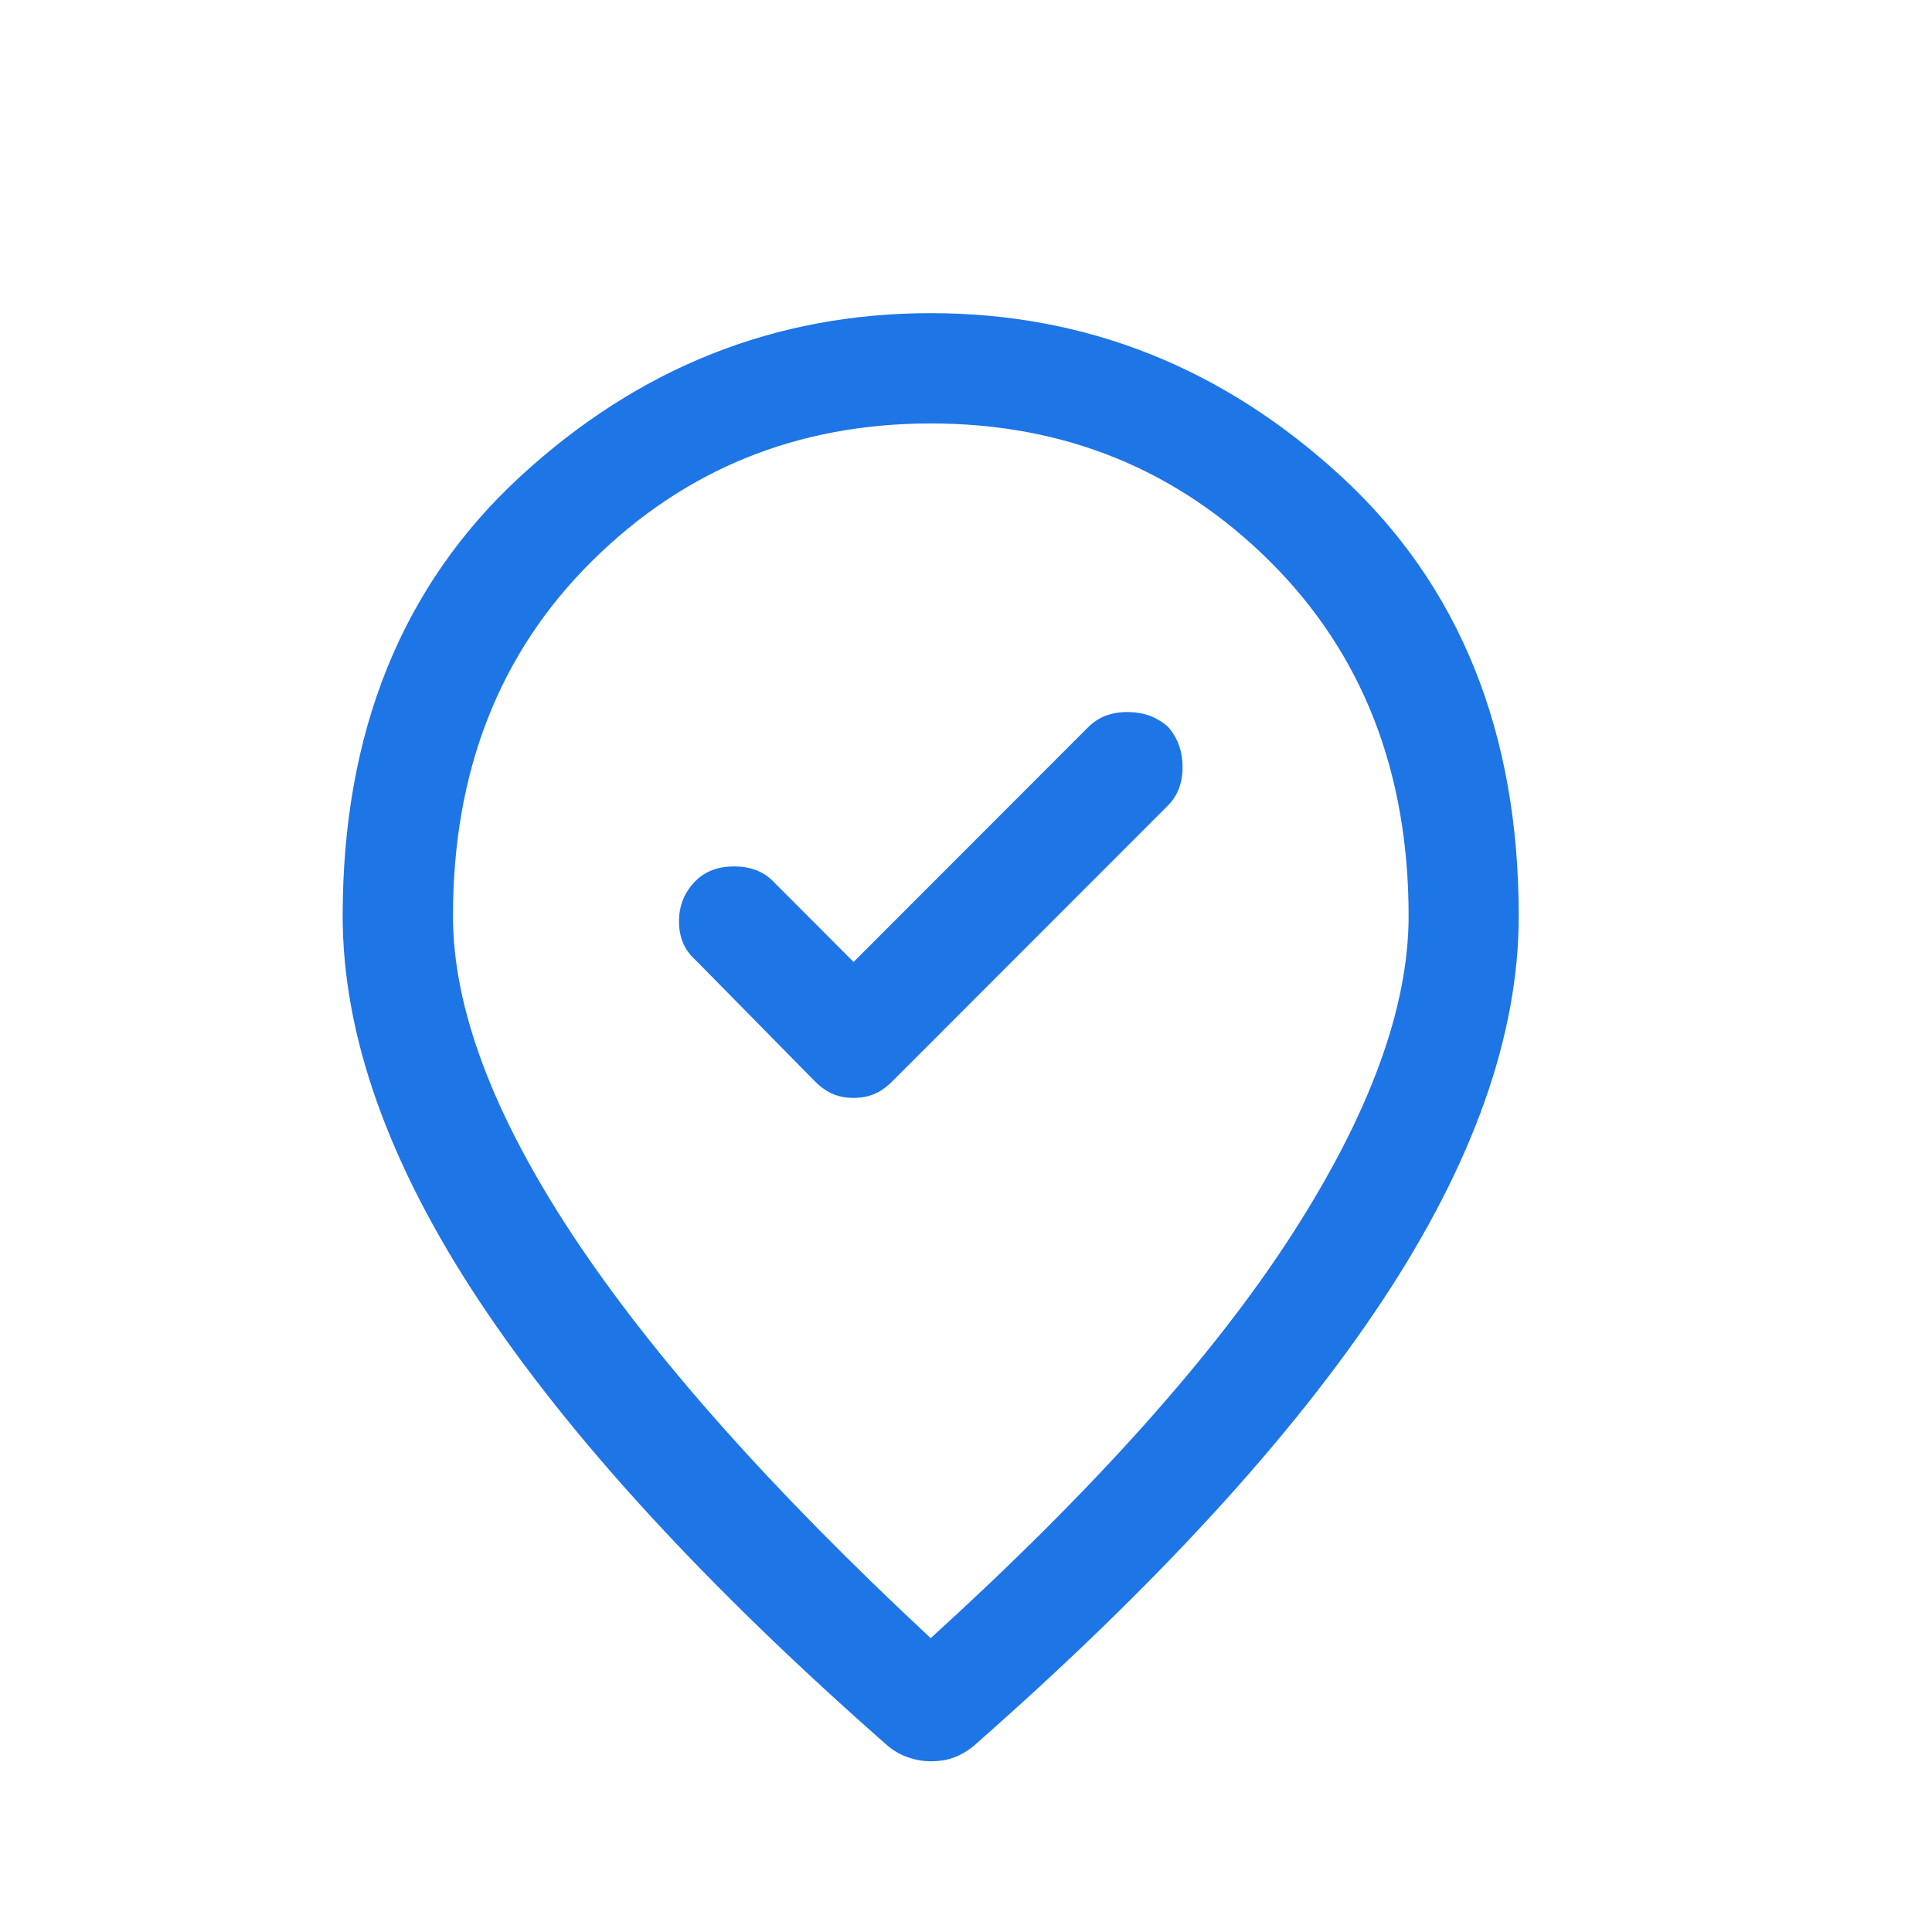 <svg width="11" height="11" viewBox="0 0 11 11" fill="none" xmlns="http://www.w3.org/2000/svg">
<g clip-path="url(#clip0_40001265_28342)">
<path d="M4.86 6.251C4.902 6.251 4.94 6.244 4.975 6.23C5.01 6.216 5.045 6.192 5.08 6.157L6.649 4.587C6.705 4.531 6.733 4.458 6.733 4.368C6.733 4.277 6.705 4.2 6.649 4.137C6.586 4.082 6.51 4.054 6.419 4.054C6.328 4.054 6.255 4.082 6.199 4.137L4.86 5.477L4.4 5.016C4.344 4.96 4.27 4.933 4.18 4.933C4.089 4.933 4.016 4.96 3.96 5.016C3.897 5.079 3.866 5.156 3.866 5.246C3.866 5.337 3.897 5.41 3.96 5.466L4.64 6.157C4.675 6.192 4.71 6.216 4.745 6.23C4.78 6.244 4.818 6.251 4.86 6.251ZM5.299 9.327C6.227 8.483 6.912 7.717 7.355 7.03C7.798 6.343 8.02 5.738 8.02 5.215C8.02 4.392 7.756 3.719 7.23 3.196C6.703 2.673 6.06 2.411 5.299 2.411C4.539 2.411 3.896 2.673 3.369 3.196C2.842 3.719 2.579 4.392 2.579 5.215C2.579 5.738 2.806 6.343 3.259 7.03C3.712 7.717 4.393 8.483 5.299 9.327ZM5.299 10.028C5.257 10.028 5.216 10.021 5.174 10.007C5.132 9.993 5.094 9.972 5.059 9.944C4.019 9.031 3.242 8.183 2.725 7.402C2.209 6.621 1.951 5.892 1.951 5.215C1.951 4.169 2.288 3.335 2.961 2.714C3.634 2.094 4.413 1.783 5.299 1.783C6.185 1.783 6.965 2.094 7.638 2.714C8.311 3.335 8.647 4.169 8.647 5.215C8.647 5.892 8.389 6.621 7.873 7.402C7.357 8.183 6.579 9.031 5.54 9.944C5.505 9.972 5.468 9.993 5.43 10.007C5.392 10.021 5.348 10.028 5.299 10.028Z" fill="#1E75E5"/>
</g>
<defs>
<clipPath id="clip0_40001265_28342">
<rect width="10.044" height="10.044" fill="white" transform="translate(0.277 0.945)"/>
</clipPath>
</defs>
</svg>
